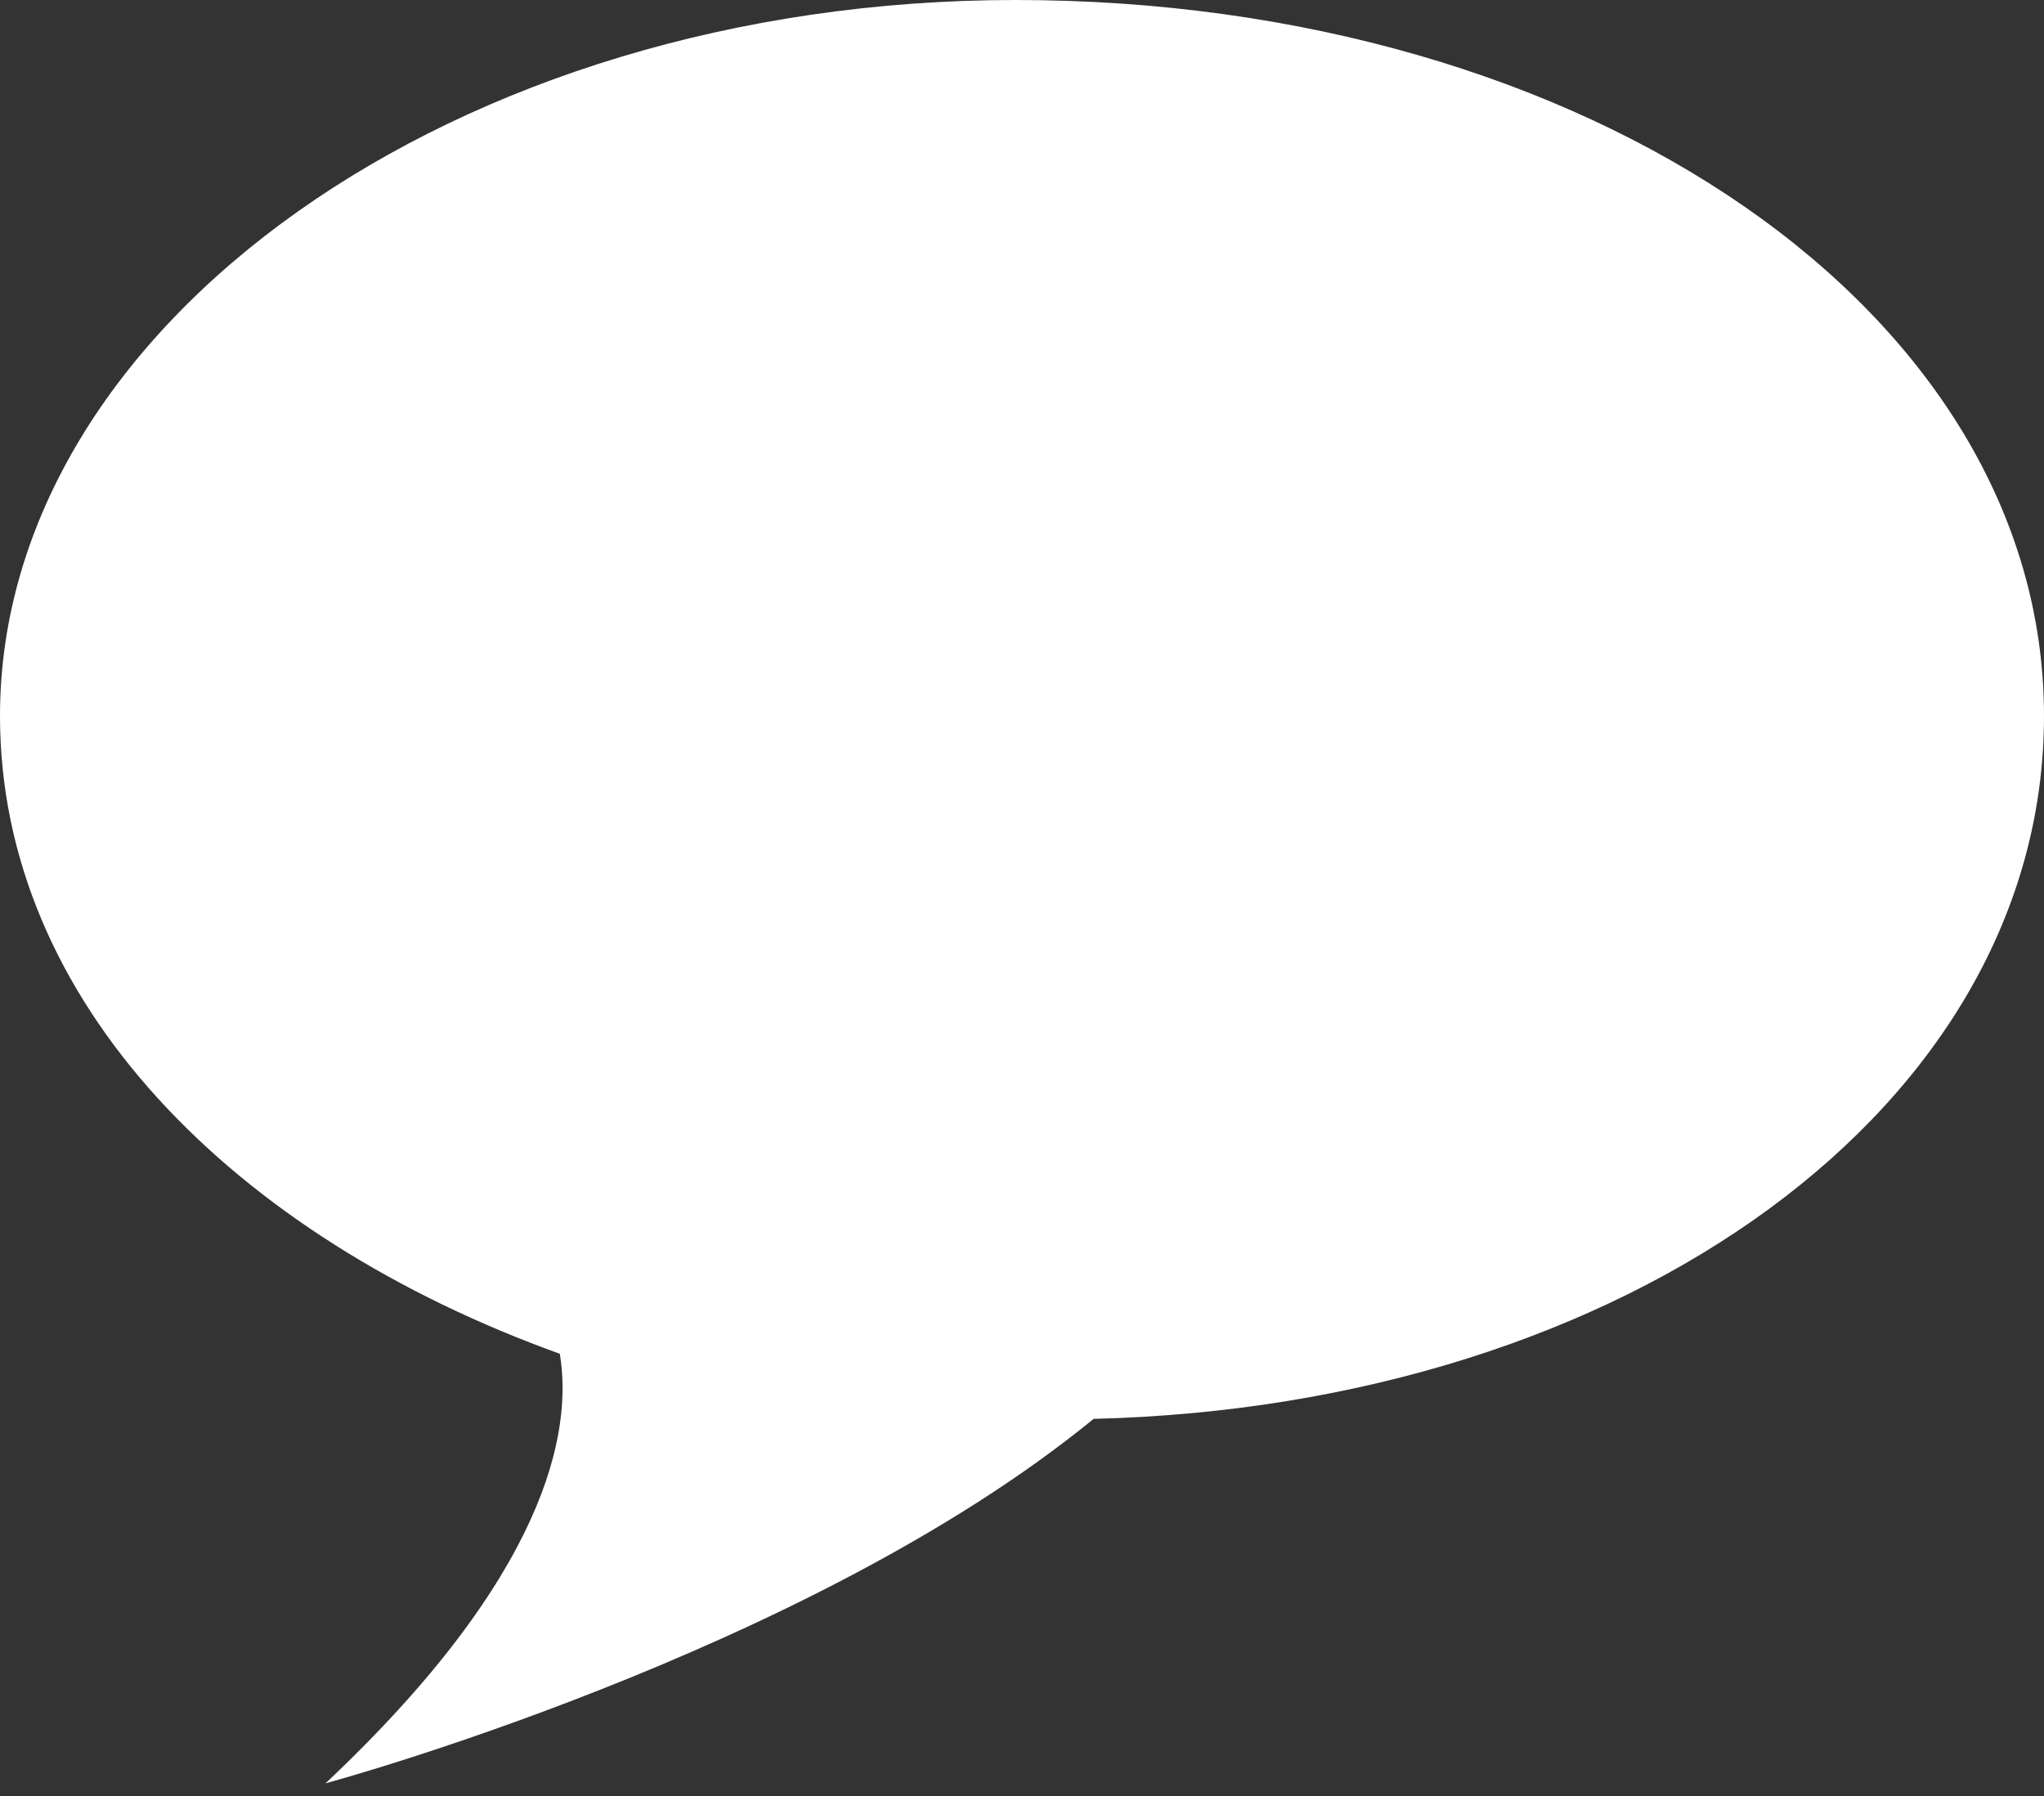 <?xml version="1.0" encoding="utf-8"?>
<!-- Generator: Adobe Illustrator 19.1.0, SVG Export Plug-In . SVG Version: 6.00 Build 0)  -->
<!DOCTYPE svg PUBLIC "-//W3C//DTD SVG 1.1//EN" "http://www.w3.org/Graphics/SVG/1.1/DTD/svg11.dtd">
<svg version="1.1" id="Layer_1" xmlns="http://www.w3.org/2000/svg" xmlns:xlink="http://www.w3.org/1999/xlink" x="0px" y="0px"
	 width="15.7px" height="13.8px" viewBox="0 0 15.7 13.8" style="enable-background:new 0 0 15.7 13.8;" xml:space="preserve">
<rect x="0" y="0" width="15.7" height="13.8" fill="#333333" stroke="none"/>
<style type="text/css">
	.st0{opacity:0.3;fill:#36464E;}
	.st1{fill:#36464E;}
	.st2{fill:#EEEEEE;}
	.st3{fill:#78909C;}
	.st4{fill:#263238;}
	.st5{fill:#FFFFFF;}
	.st6{fill:#455A64;}
	.st7{fill:none;stroke:#263238;stroke-width:2;stroke-miterlimit:10;}
	.st8{fill:#455A64;stroke:#263238;stroke-width:3;stroke-miterlimit:10;}
</style>
<path class="st5" d="M15.7,5.5c0-3.1-3.5-5.5-7.9-5.5C3.5,0,0,2.5,0,5.5c0,2.2,1.8,4,4.3,4.9c0.1,0.6-0.1,1.7-1.8,3.3
	c0,0,3.7-1,5.9-2.8C12.5,10.8,15.7,8.5,15.7,5.5z"/>
</svg>
